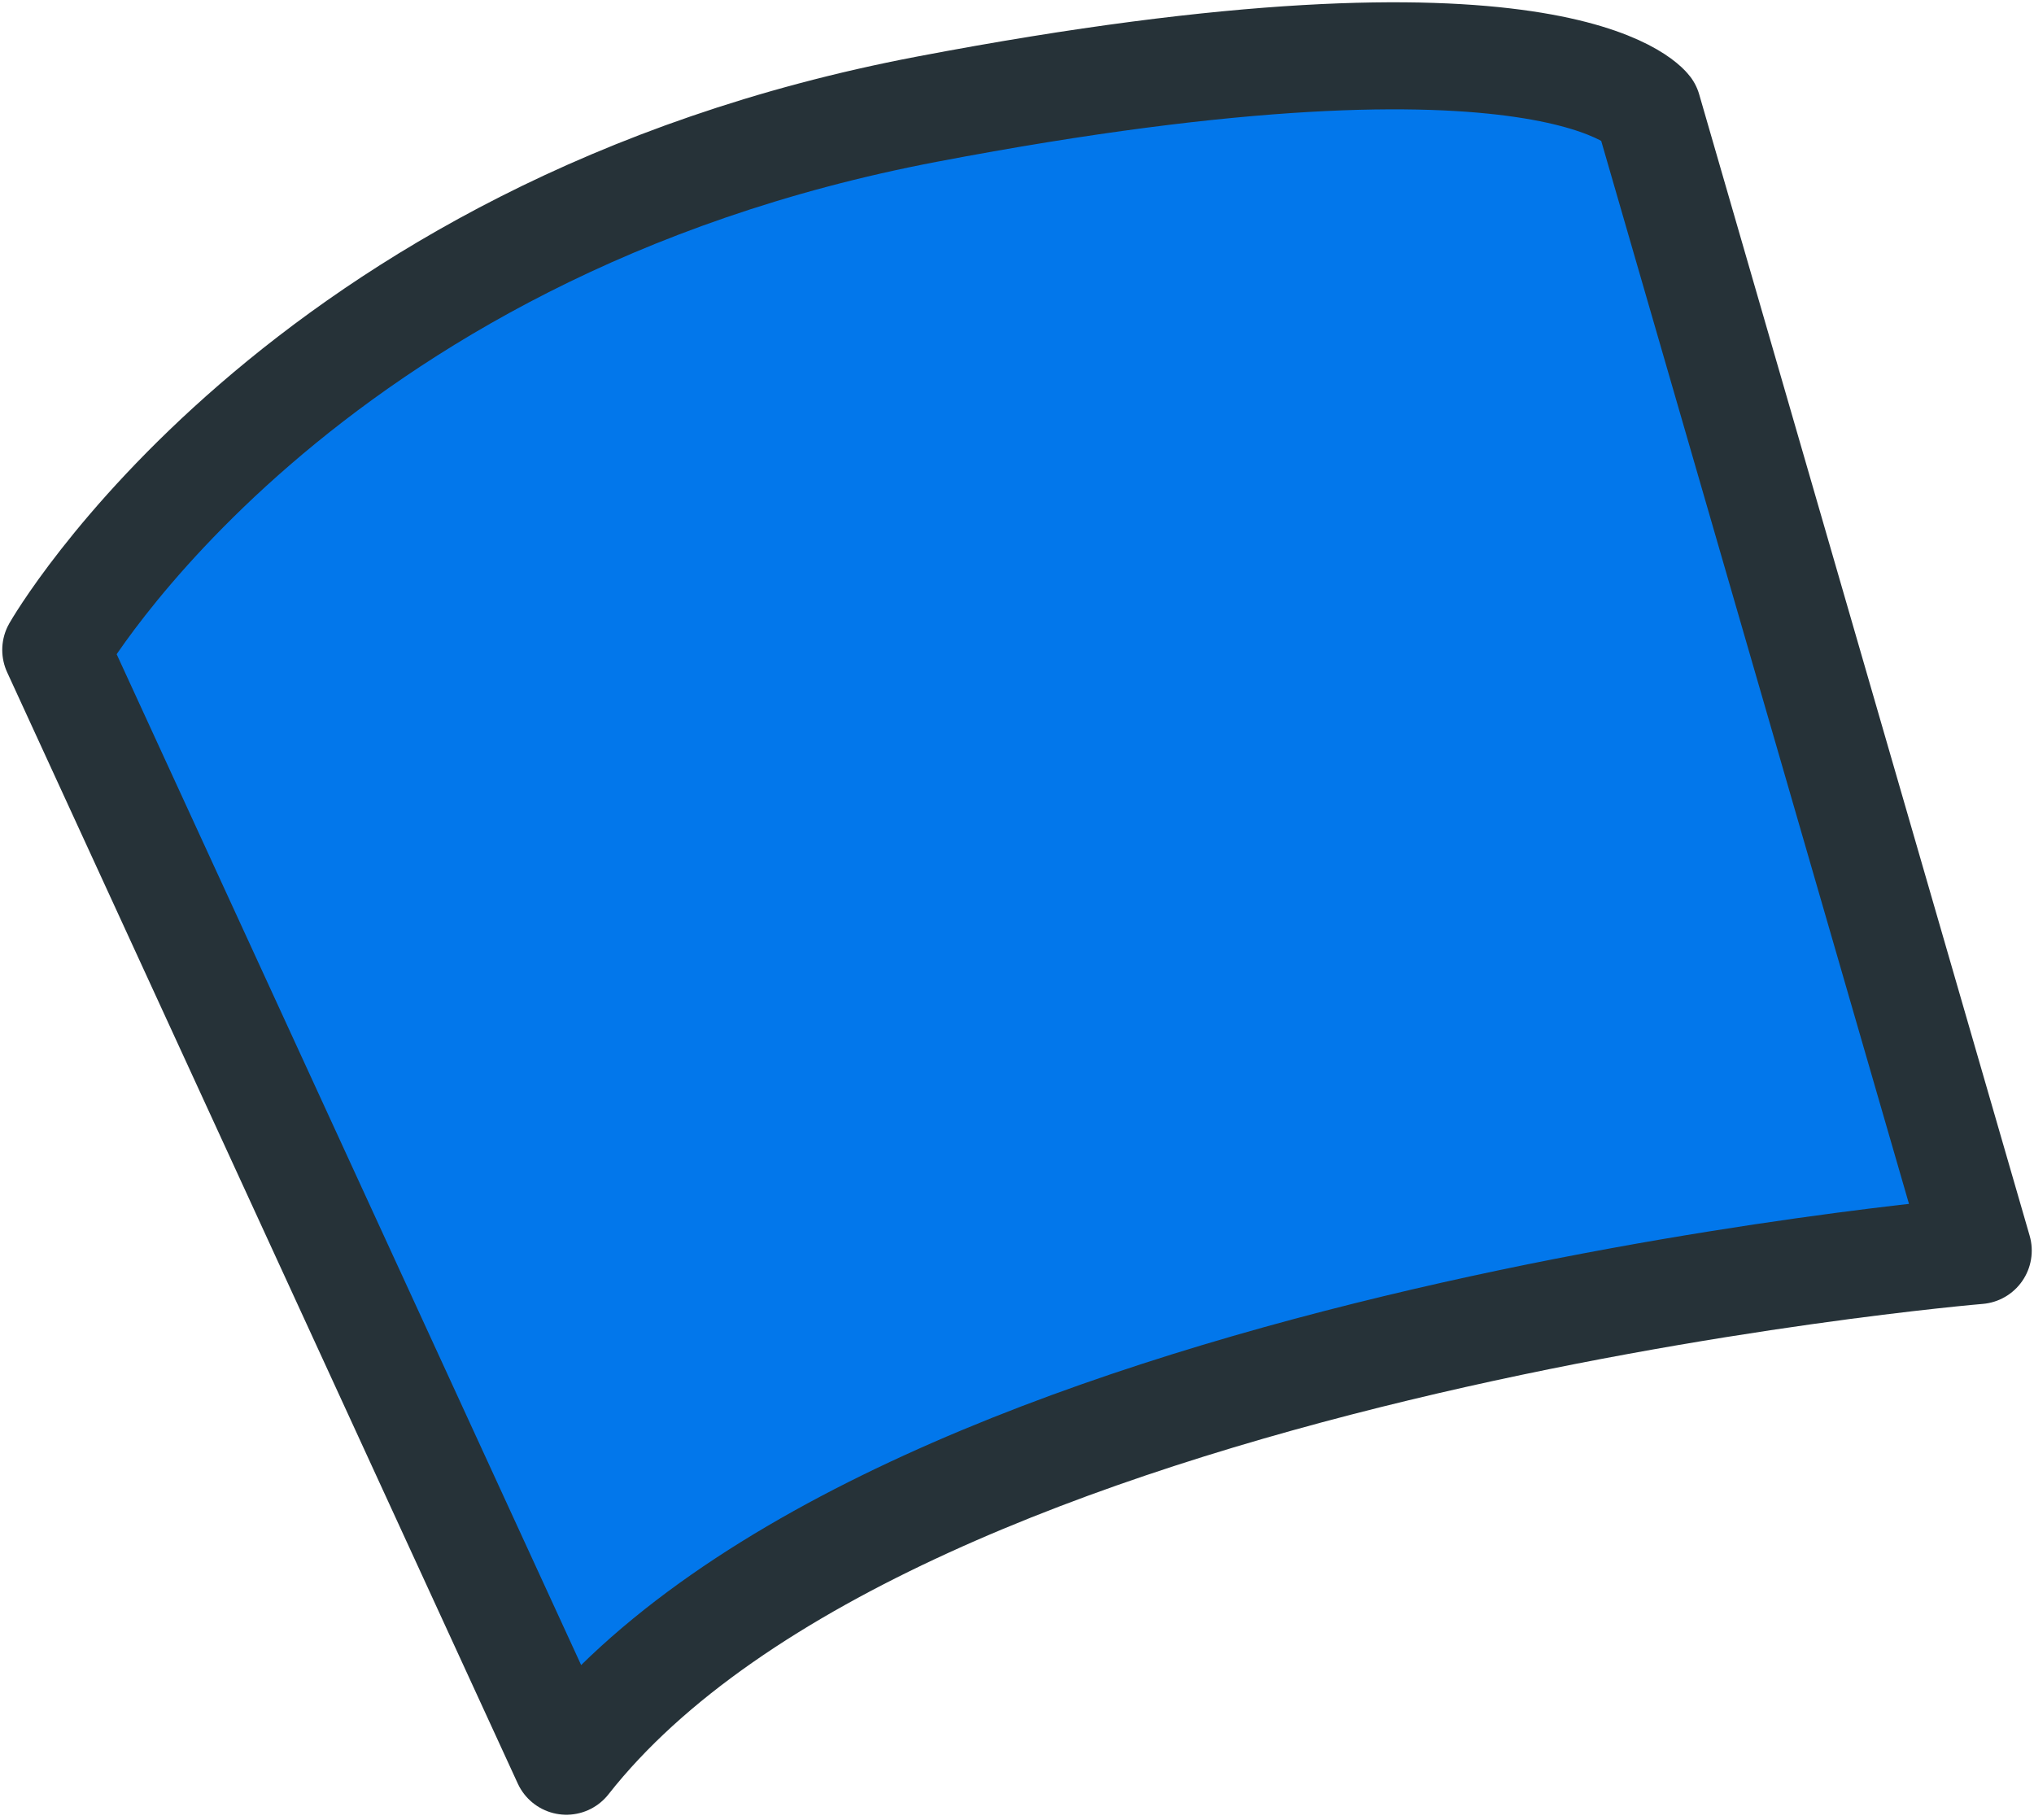 <svg width="19" height="17" viewBox="0 0 19 17" fill="none" xmlns="http://www.w3.org/2000/svg">
<path id="Vector" d="M5.291 16.452L0.521 6.071C0.521 6.071 2.766 2.142 8.658 1.02C14.55 -0.102 15.392 1.02 15.392 1.02L18.479 11.682C18.479 11.682 8.378 12.524 5.291 16.452Z" fill="#0277EB" stroke="#263238" stroke-miterlimit="10" stroke-linecap="round" stroke-linejoin="round"/>
</svg>
